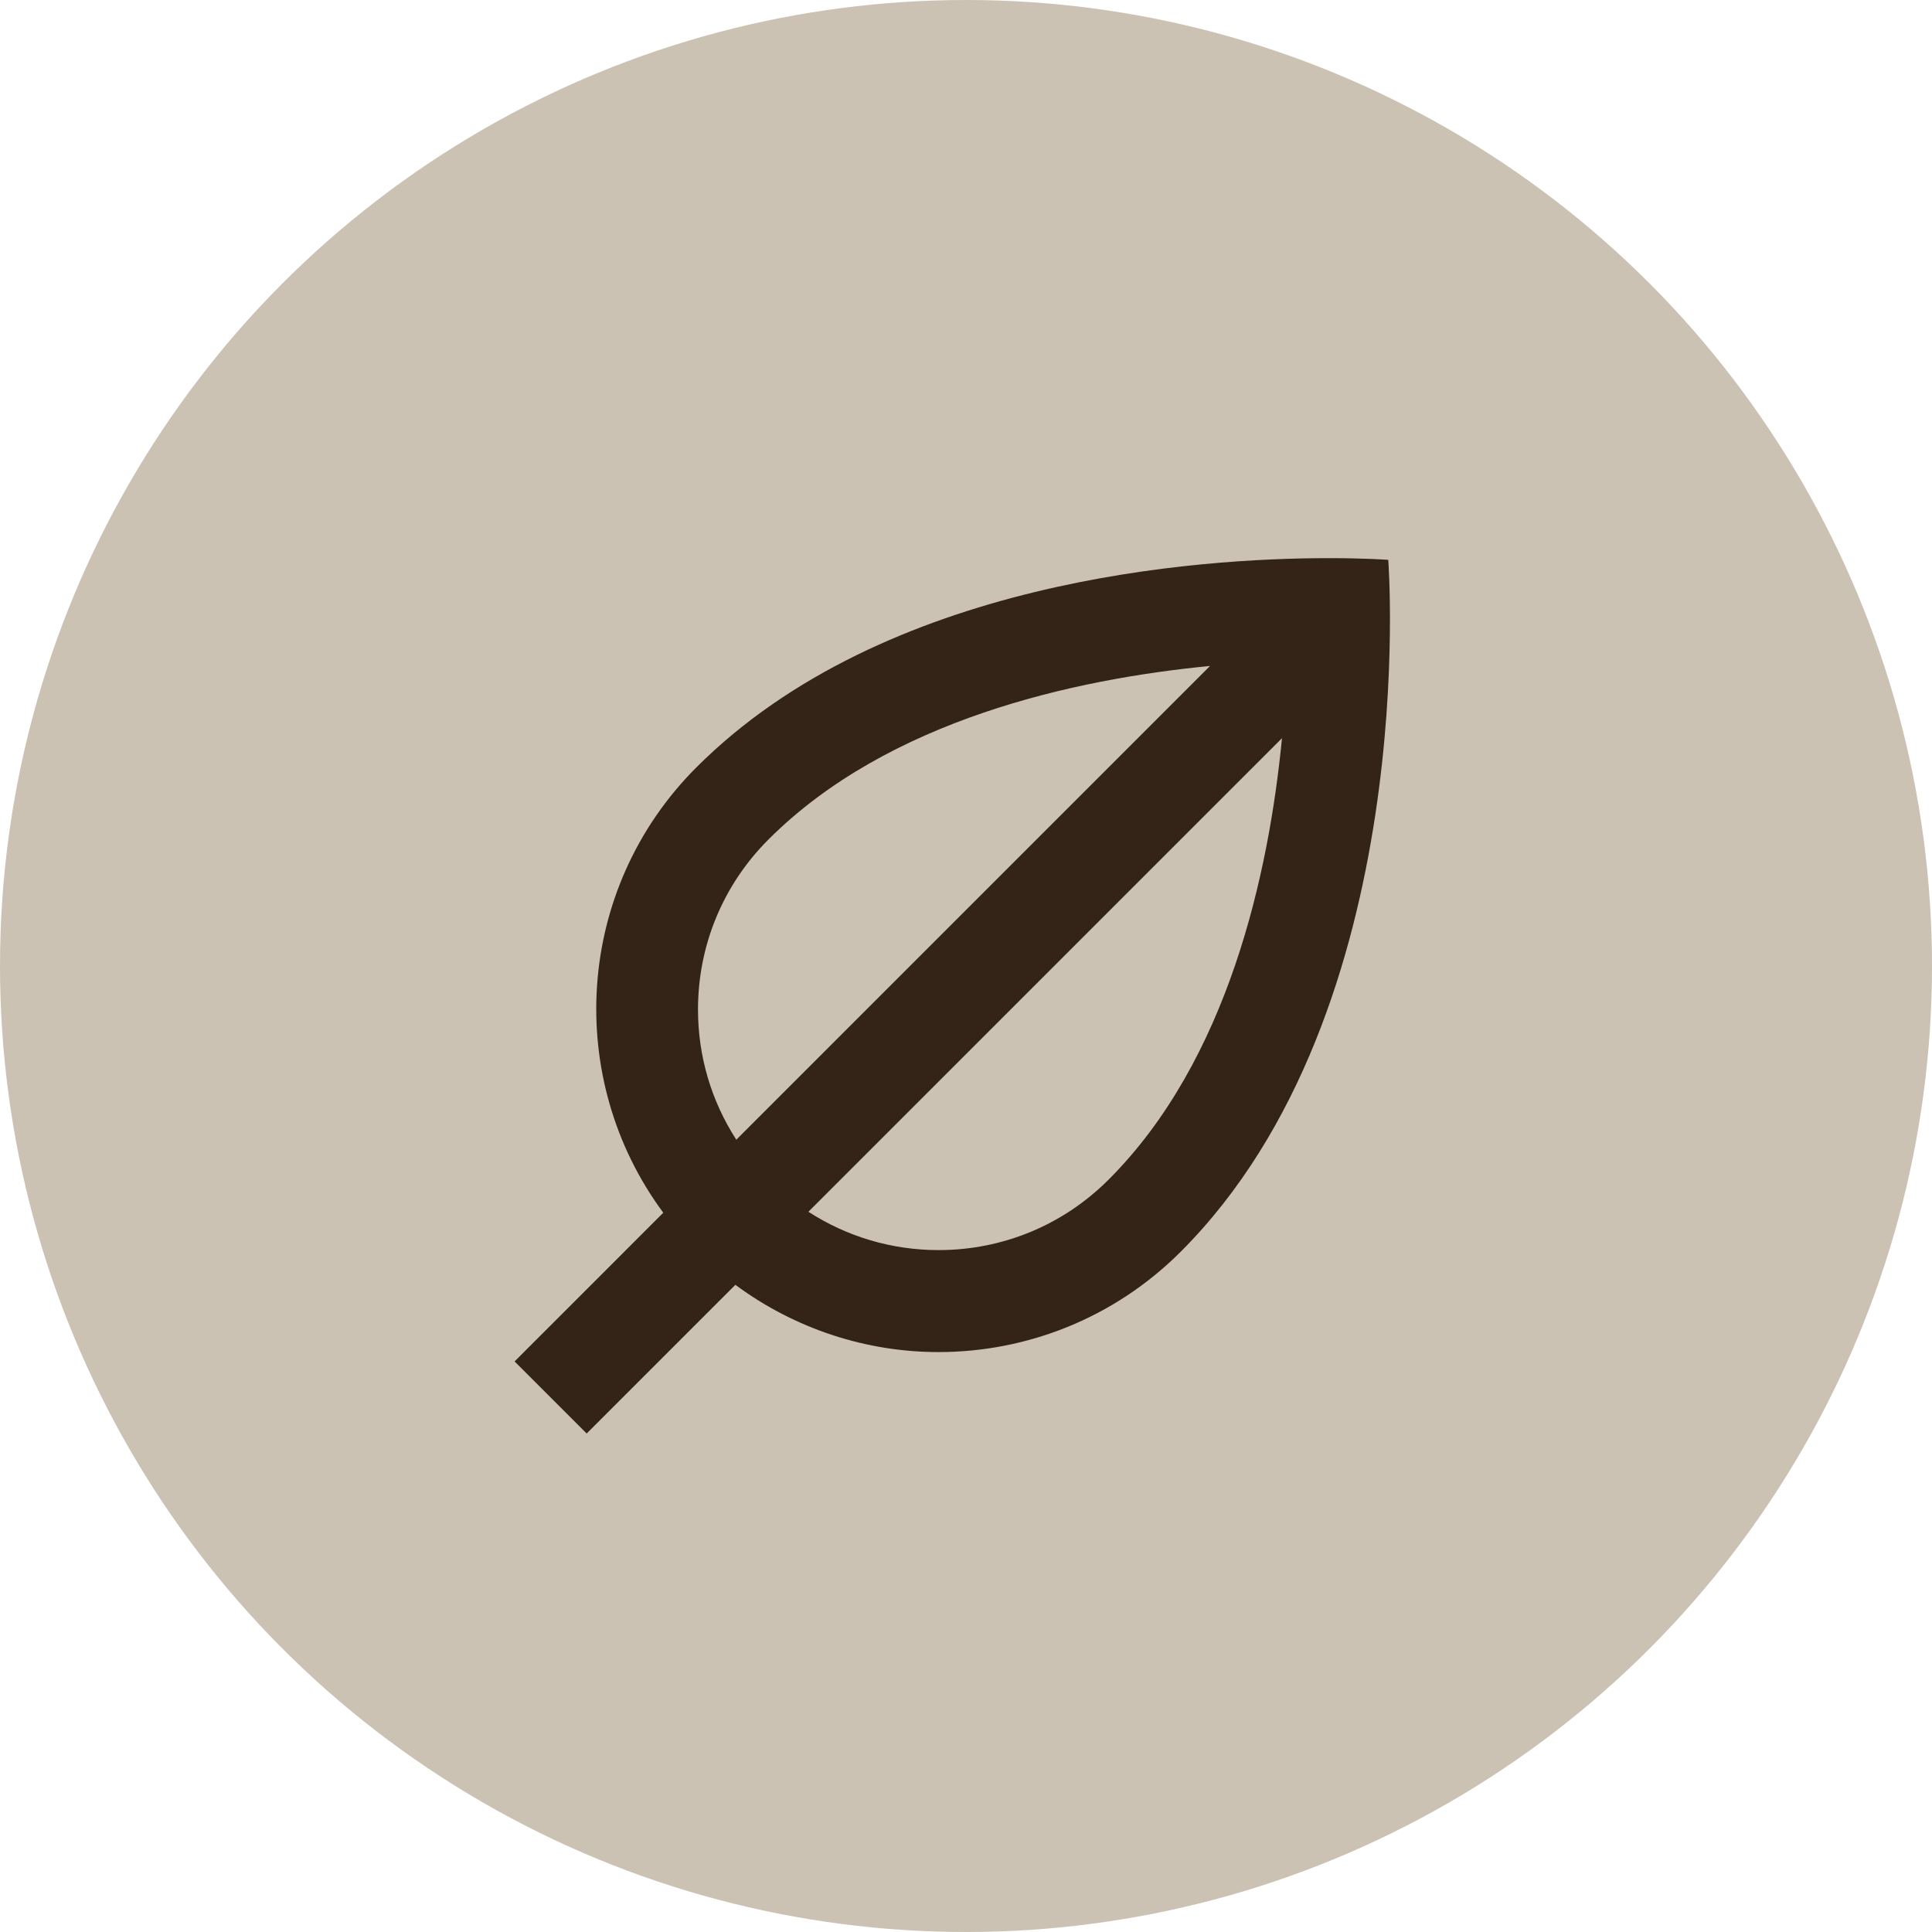 <svg width="120" height="120" viewBox="0 0 120 120" fill="none" xmlns="http://www.w3.org/2000/svg">
<circle cx="60" cy="60" r="60" fill="#CBC2B4"/>
<g clip-path="url(#clip0_275_241)">
<path d="M82.537 34.667C74.449 34.667 54.95 35.967 43.251 47.666C35.706 55.211 35.038 67 41.197 75.325L31.962 84.561L36.439 89.038L45.675 79.803C49.416 82.57 53.85 83.98 58.292 83.98C63.736 83.98 69.181 81.902 73.334 77.749C88.376 62.708 86.227 34.773 86.227 34.773C86.227 34.773 84.848 34.667 82.537 34.667ZM43.354 62.708C43.354 58.718 44.907 54.965 47.728 52.144C55.17 44.702 66.749 42.176 75.157 41.364L45.733 70.789C44.19 68.4 43.354 65.619 43.354 62.708ZM68.856 73.27C66.035 76.091 62.284 77.645 58.292 77.645C55.381 77.645 52.6 76.809 50.211 75.265L79.626 45.85C78.809 54.281 76.281 65.846 68.856 73.27Z" fill="#342418"/>
</g>
<defs>
<clipPath id="clip0_275_241">
<rect width="76" height="76" fill="white" transform="translate(23 22)"/>
</clipPath>
</defs>
</svg>
